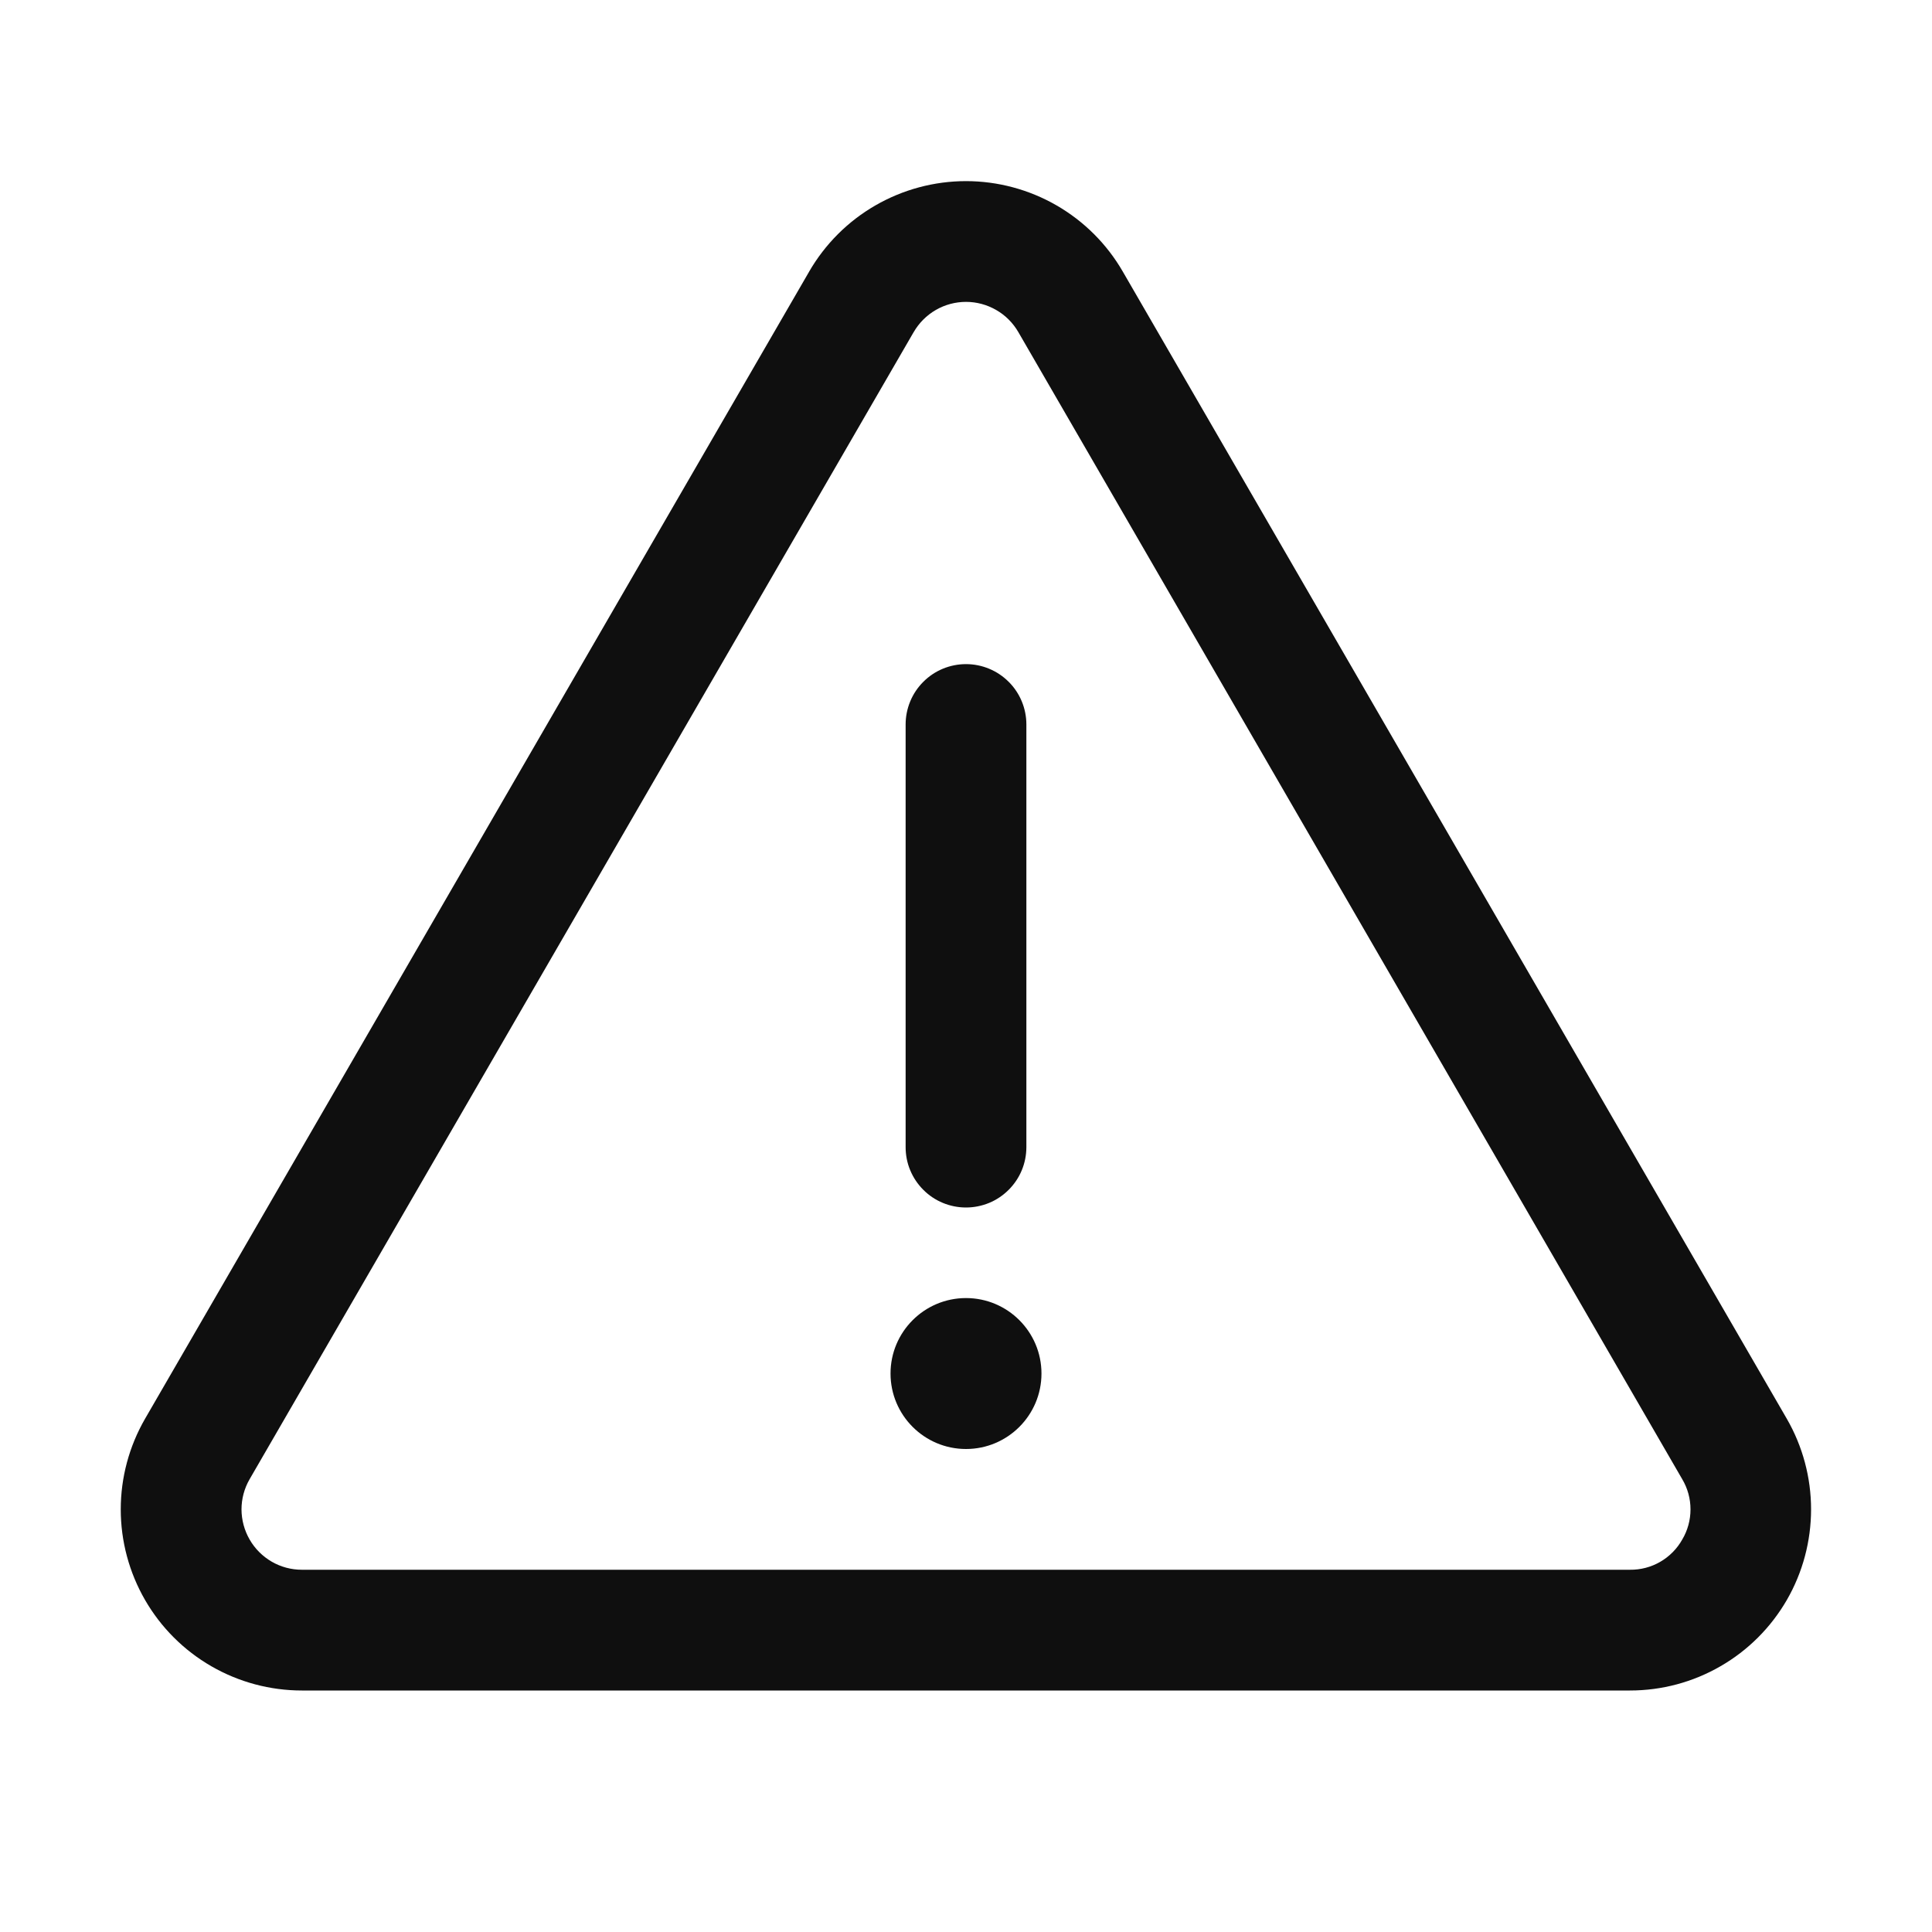 <svg width="32" height="32" viewBox="0 0 32 32" fill="none" xmlns="http://www.w3.org/2000/svg">
<path d="M29.595 23.499L18.598 4.5C18.335 4.044 17.956 3.665 17.5 3.402C17.044 3.139 16.526 3 16 3C15.473 3 14.956 3.139 14.5 3.402C14.043 3.665 13.665 4.044 13.401 4.5L13.402 4.499L2.402 23.5C2.139 23.956 2 24.473 2 25C2 25.527 2.139 26.044 2.402 26.5C2.665 26.956 3.044 27.335 3.5 27.598C3.956 27.861 4.473 28 5 28H26.997C27.524 28 28.041 27.862 28.497 27.598C28.954 27.335 29.332 26.956 29.596 26.5C29.859 26.044 29.997 25.526 29.997 24.999C29.997 24.473 29.858 23.955 29.595 23.499ZM27.863 25.5C27.777 25.653 27.651 25.781 27.498 25.869C27.346 25.957 27.173 26.002 26.997 26H5C4.824 26 4.652 25.954 4.5 25.866C4.349 25.778 4.222 25.652 4.135 25.5C4.047 25.348 4.001 25.176 4 25.001C4 24.826 4.046 24.653 4.134 24.501L15.133 5.501L15.134 5.5C15.222 5.348 15.348 5.222 15.5 5.134C15.652 5.046 15.825 5 16.001 5C16.176 5 16.349 5.047 16.501 5.135C16.653 5.222 16.779 5.349 16.867 5.501L27.863 24.5C27.953 24.651 28 24.824 28 25C28 25.176 27.953 25.349 27.863 25.5Z" fill="#0F0F0F"/>
<path d="M16 24C16.69 24 17.25 23.44 17.25 22.75C17.25 22.06 16.69 21.5 16 21.5C15.31 21.5 14.75 22.06 14.75 22.75C14.75 23.44 15.31 24 16 24Z" fill="#0F0F0F"/>
<path d="M16 20C16.131 20 16.261 19.974 16.383 19.924C16.504 19.874 16.614 19.8 16.707 19.707C16.8 19.614 16.874 19.504 16.924 19.383C16.974 19.262 17 19.131 17 19V12C17 11.735 16.895 11.48 16.707 11.293C16.519 11.105 16.265 11 16 11C15.735 11 15.48 11.105 15.293 11.293C15.105 11.48 15 11.735 15 12V19C15 19.131 15.025 19.262 15.076 19.383C15.126 19.504 15.2 19.614 15.293 19.707C15.385 19.8 15.496 19.874 15.617 19.924C15.738 19.974 15.868 20 16 20Z" fill="#0F0F0F"/>
</svg>
